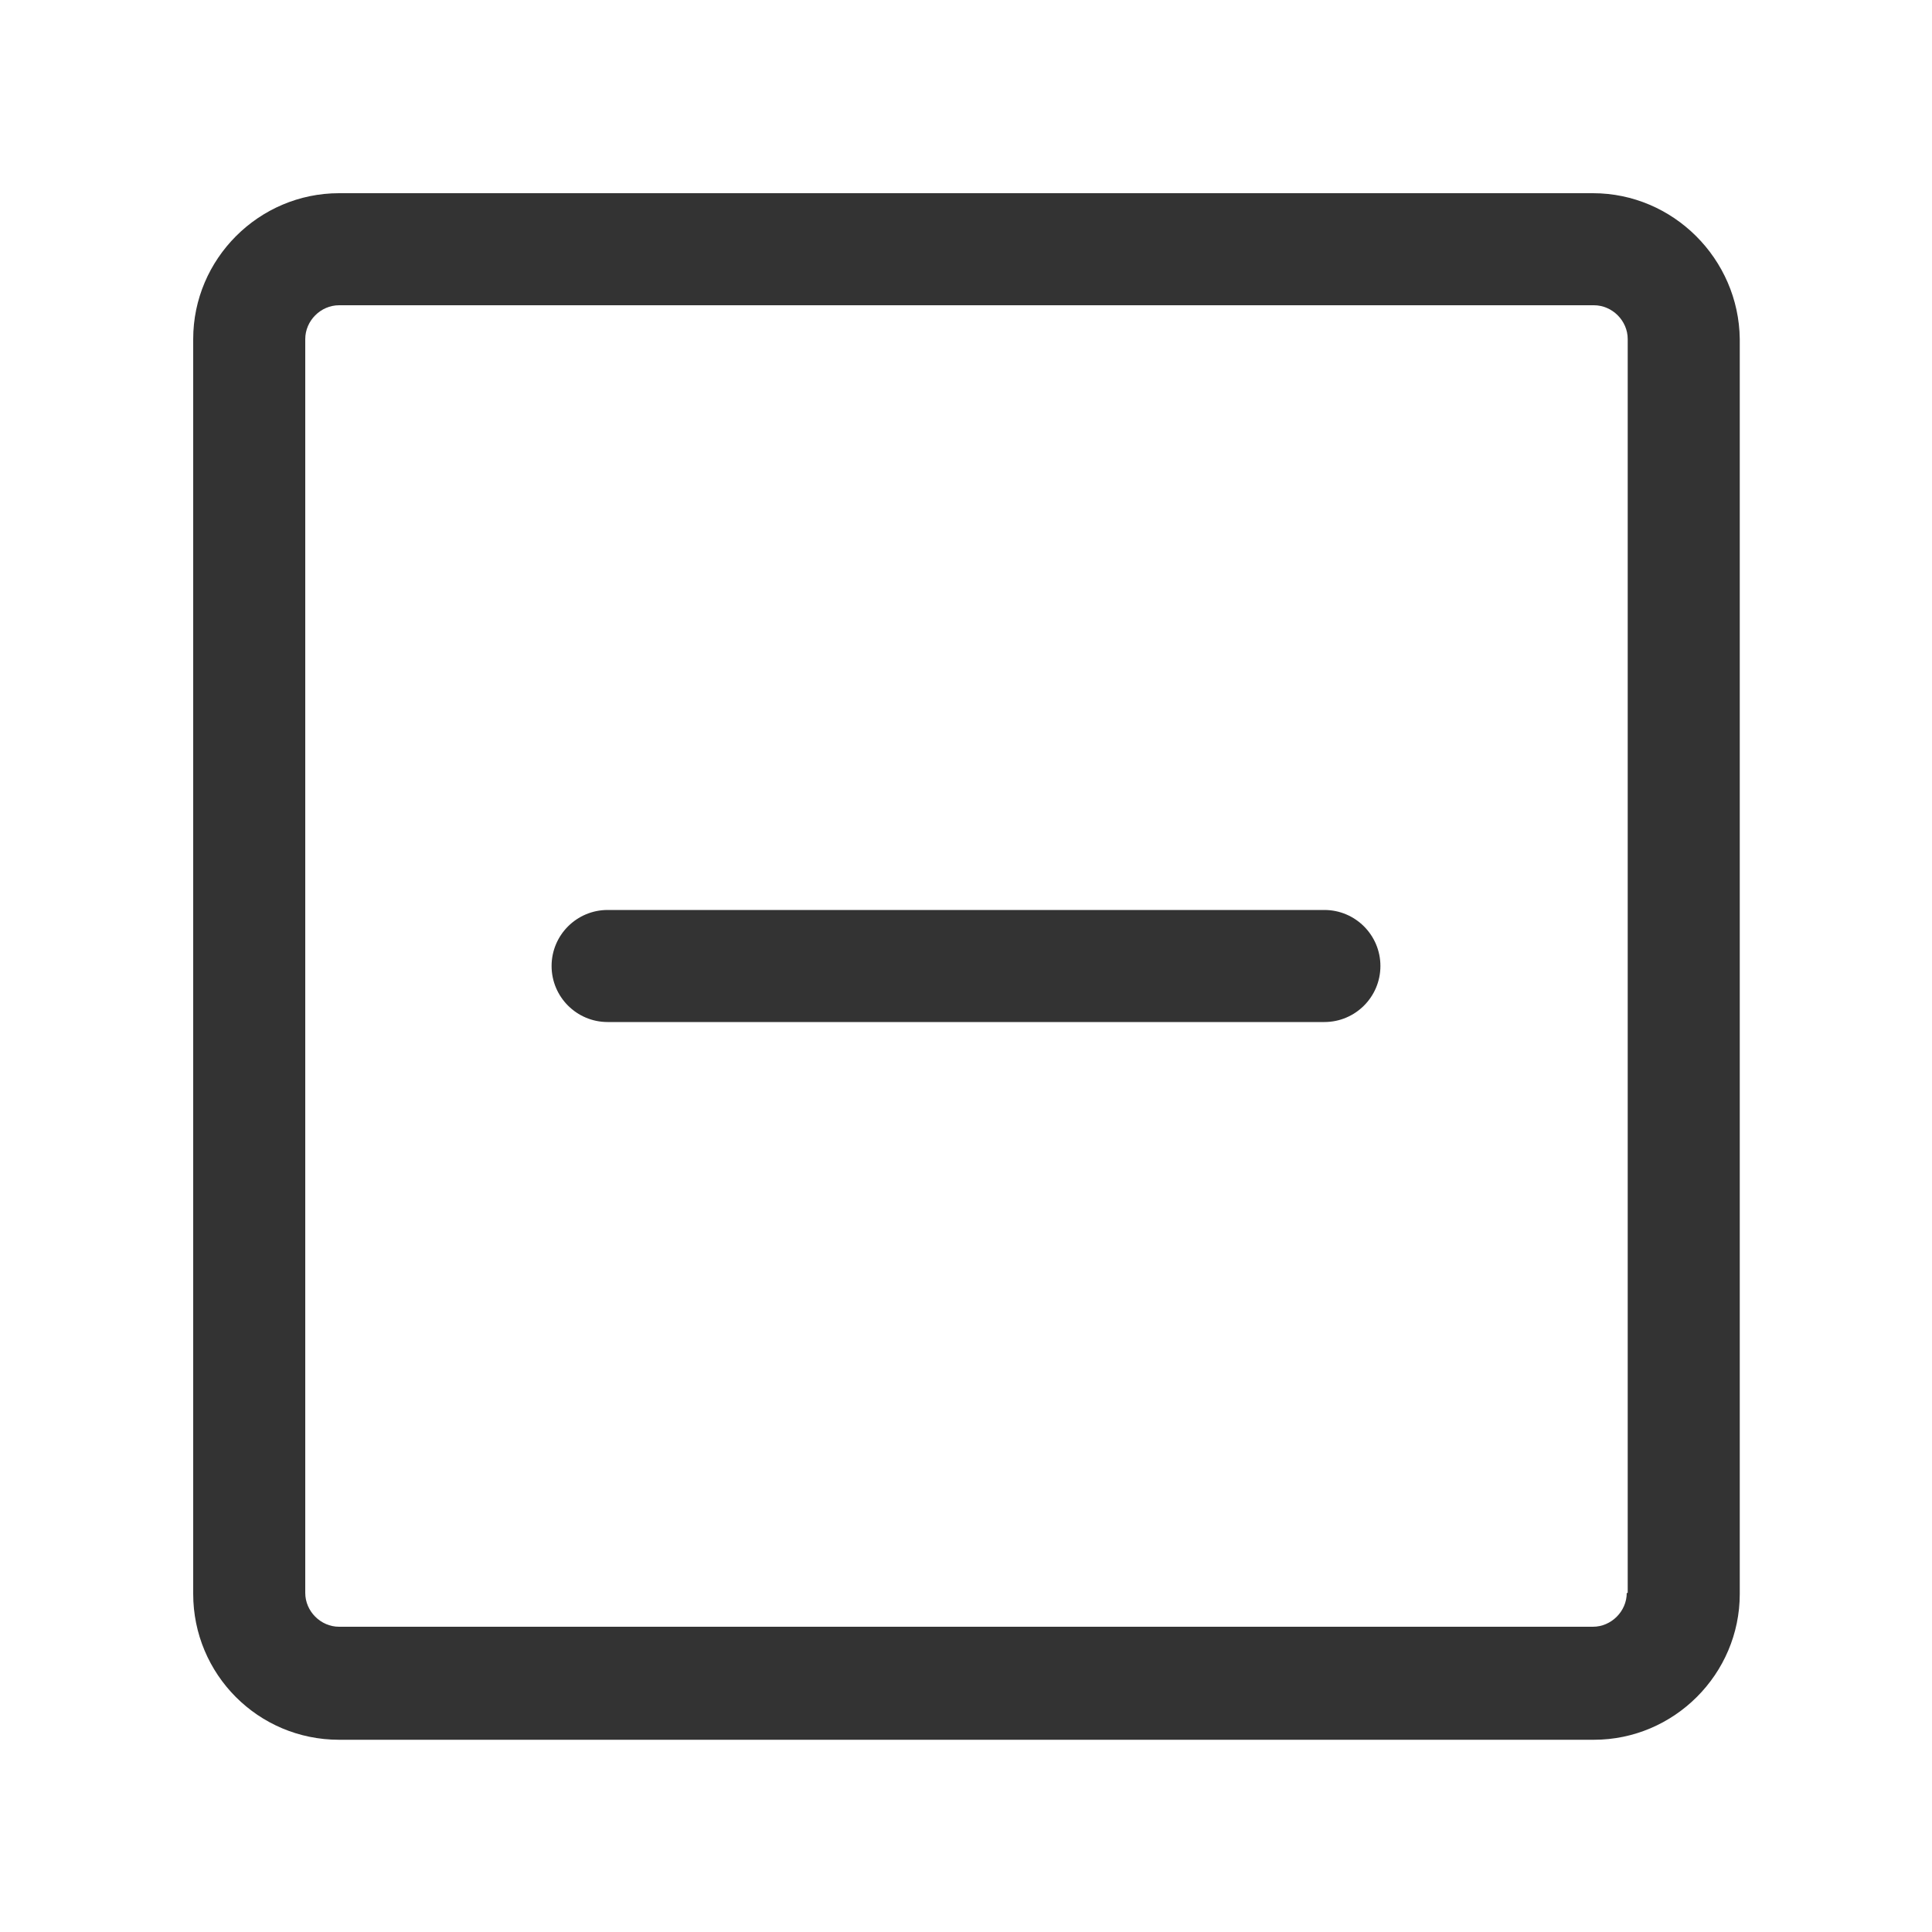 <?xml version="1.0" encoding="utf-8"?>
<!-- Generator: Adobe Illustrator 24.2.1, SVG Export Plug-In . SVG Version: 6.00 Build 0)  -->
<svg version="1.1" id="图层_2" xmlns="http://www.w3.org/2000/svg" xmlns:xlink="http://www.w3.org/1999/xlink" x="0px" y="0px"
	 viewBox="0 0 200 200" enable-background="new 0 0 200 200" xml:space="preserve">
<g>
	<g>
		<path fill="#333333" d="M164.9,20H35.1C26.8,20,20,26.8,20,35.1v129.9c0,8.3,6.7,15.1,15.1,15.1h129.9c8.3,0,15.1-6.8,15.1-15.1
			V35.1C180,26.8,173.2,20,164.9,20z M168.4,164.9c0,1.9-1.6,3.5-3.5,3.5H35.1c-1.9,0-3.5-1.6-3.5-3.5V35.1c0-1.9,1.6-3.5,3.5-3.5
			h129.9c1.9,0,3.5,1.6,3.5,3.5V164.9z"/>
	</g>
	<g>
		<path fill="#333333" d="M137.1,94.2H62.9c-3.2,0-5.8,2.6-5.8,5.8s2.6,5.8,5.8,5.8h74.2c3.2,0,5.8-2.6,5.8-5.8
			S140.3,94.2,137.1,94.2z"/>
	</g>
</g>
</svg>
